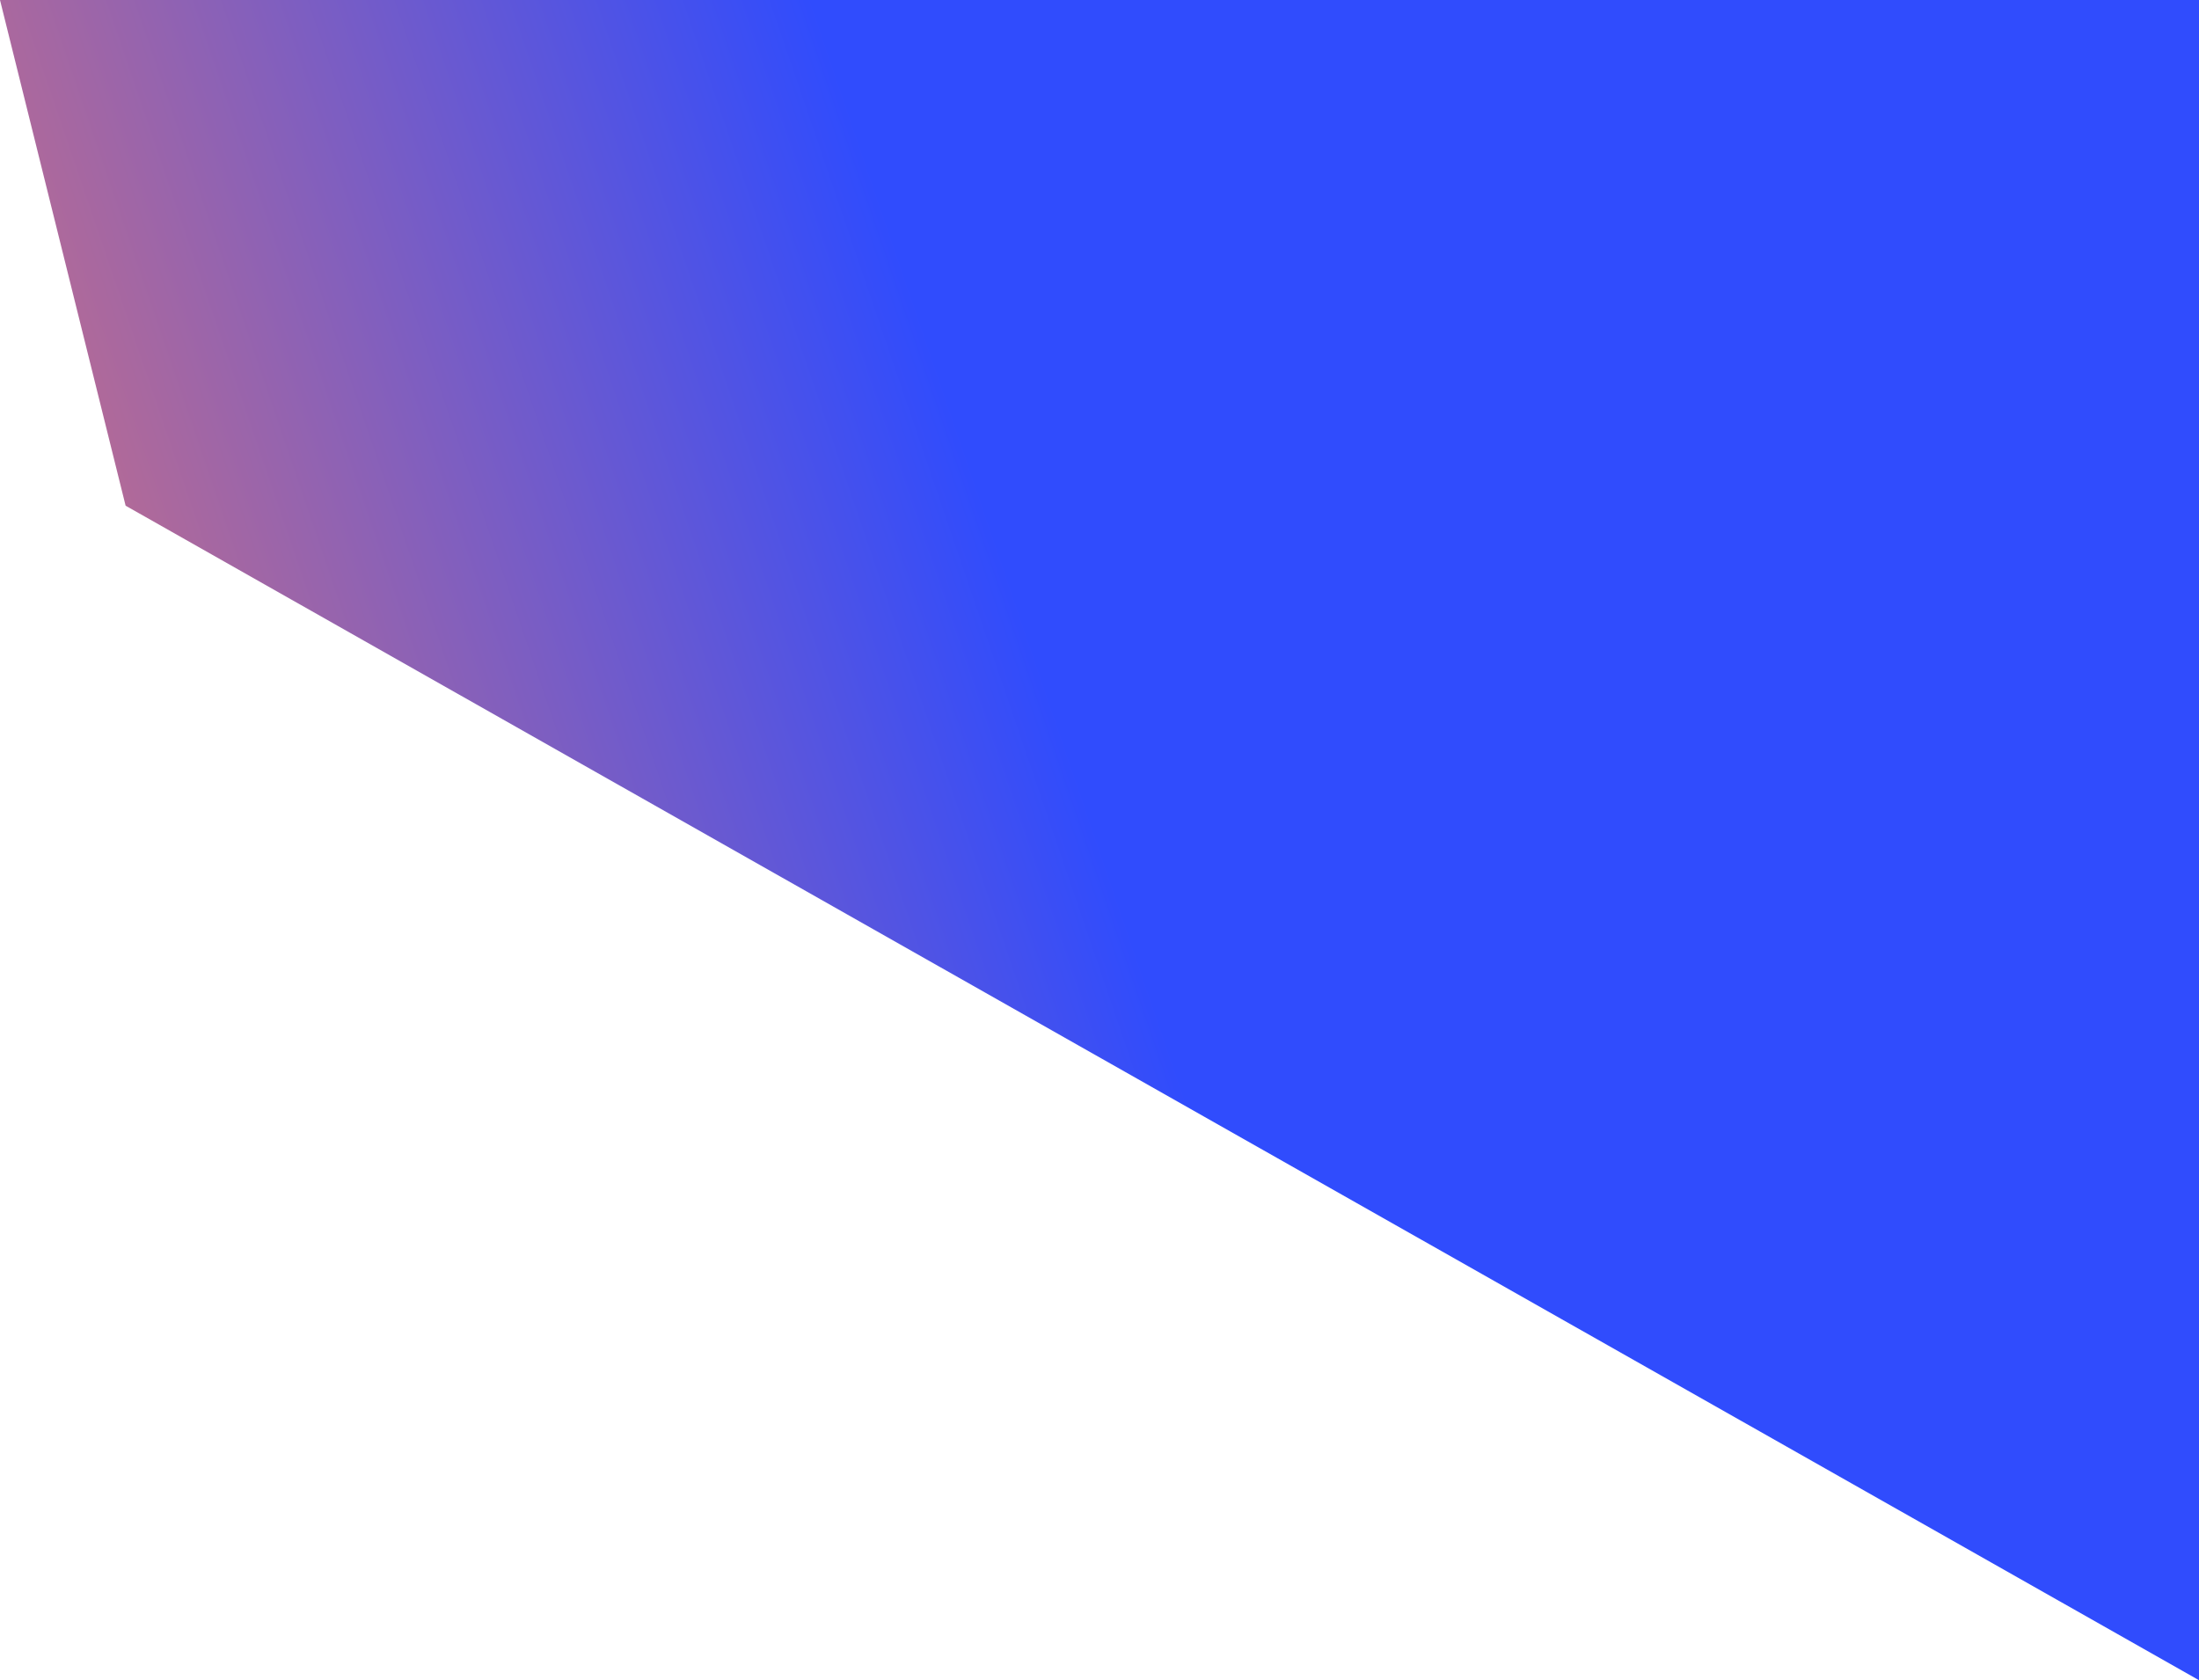 <svg width="1348" height="1030" viewBox="0 0 1348 1030" fill="none" xmlns="http://www.w3.org/2000/svg">
<path d="M1348 1030V0H0L77 310L1348 1030Z" fill="url(#paint0_linear)"/>
<defs>
<linearGradient id="paint0_linear" x1="-4.4088e-06" y1="1030" x2="760.89" y2="770.64" gradientUnits="userSpaceOnUse">
<stop stop-color="#FF7C5C"/>
<stop offset="1" stop-color="#304CFD"/>
</linearGradient>
</defs>
</svg>
